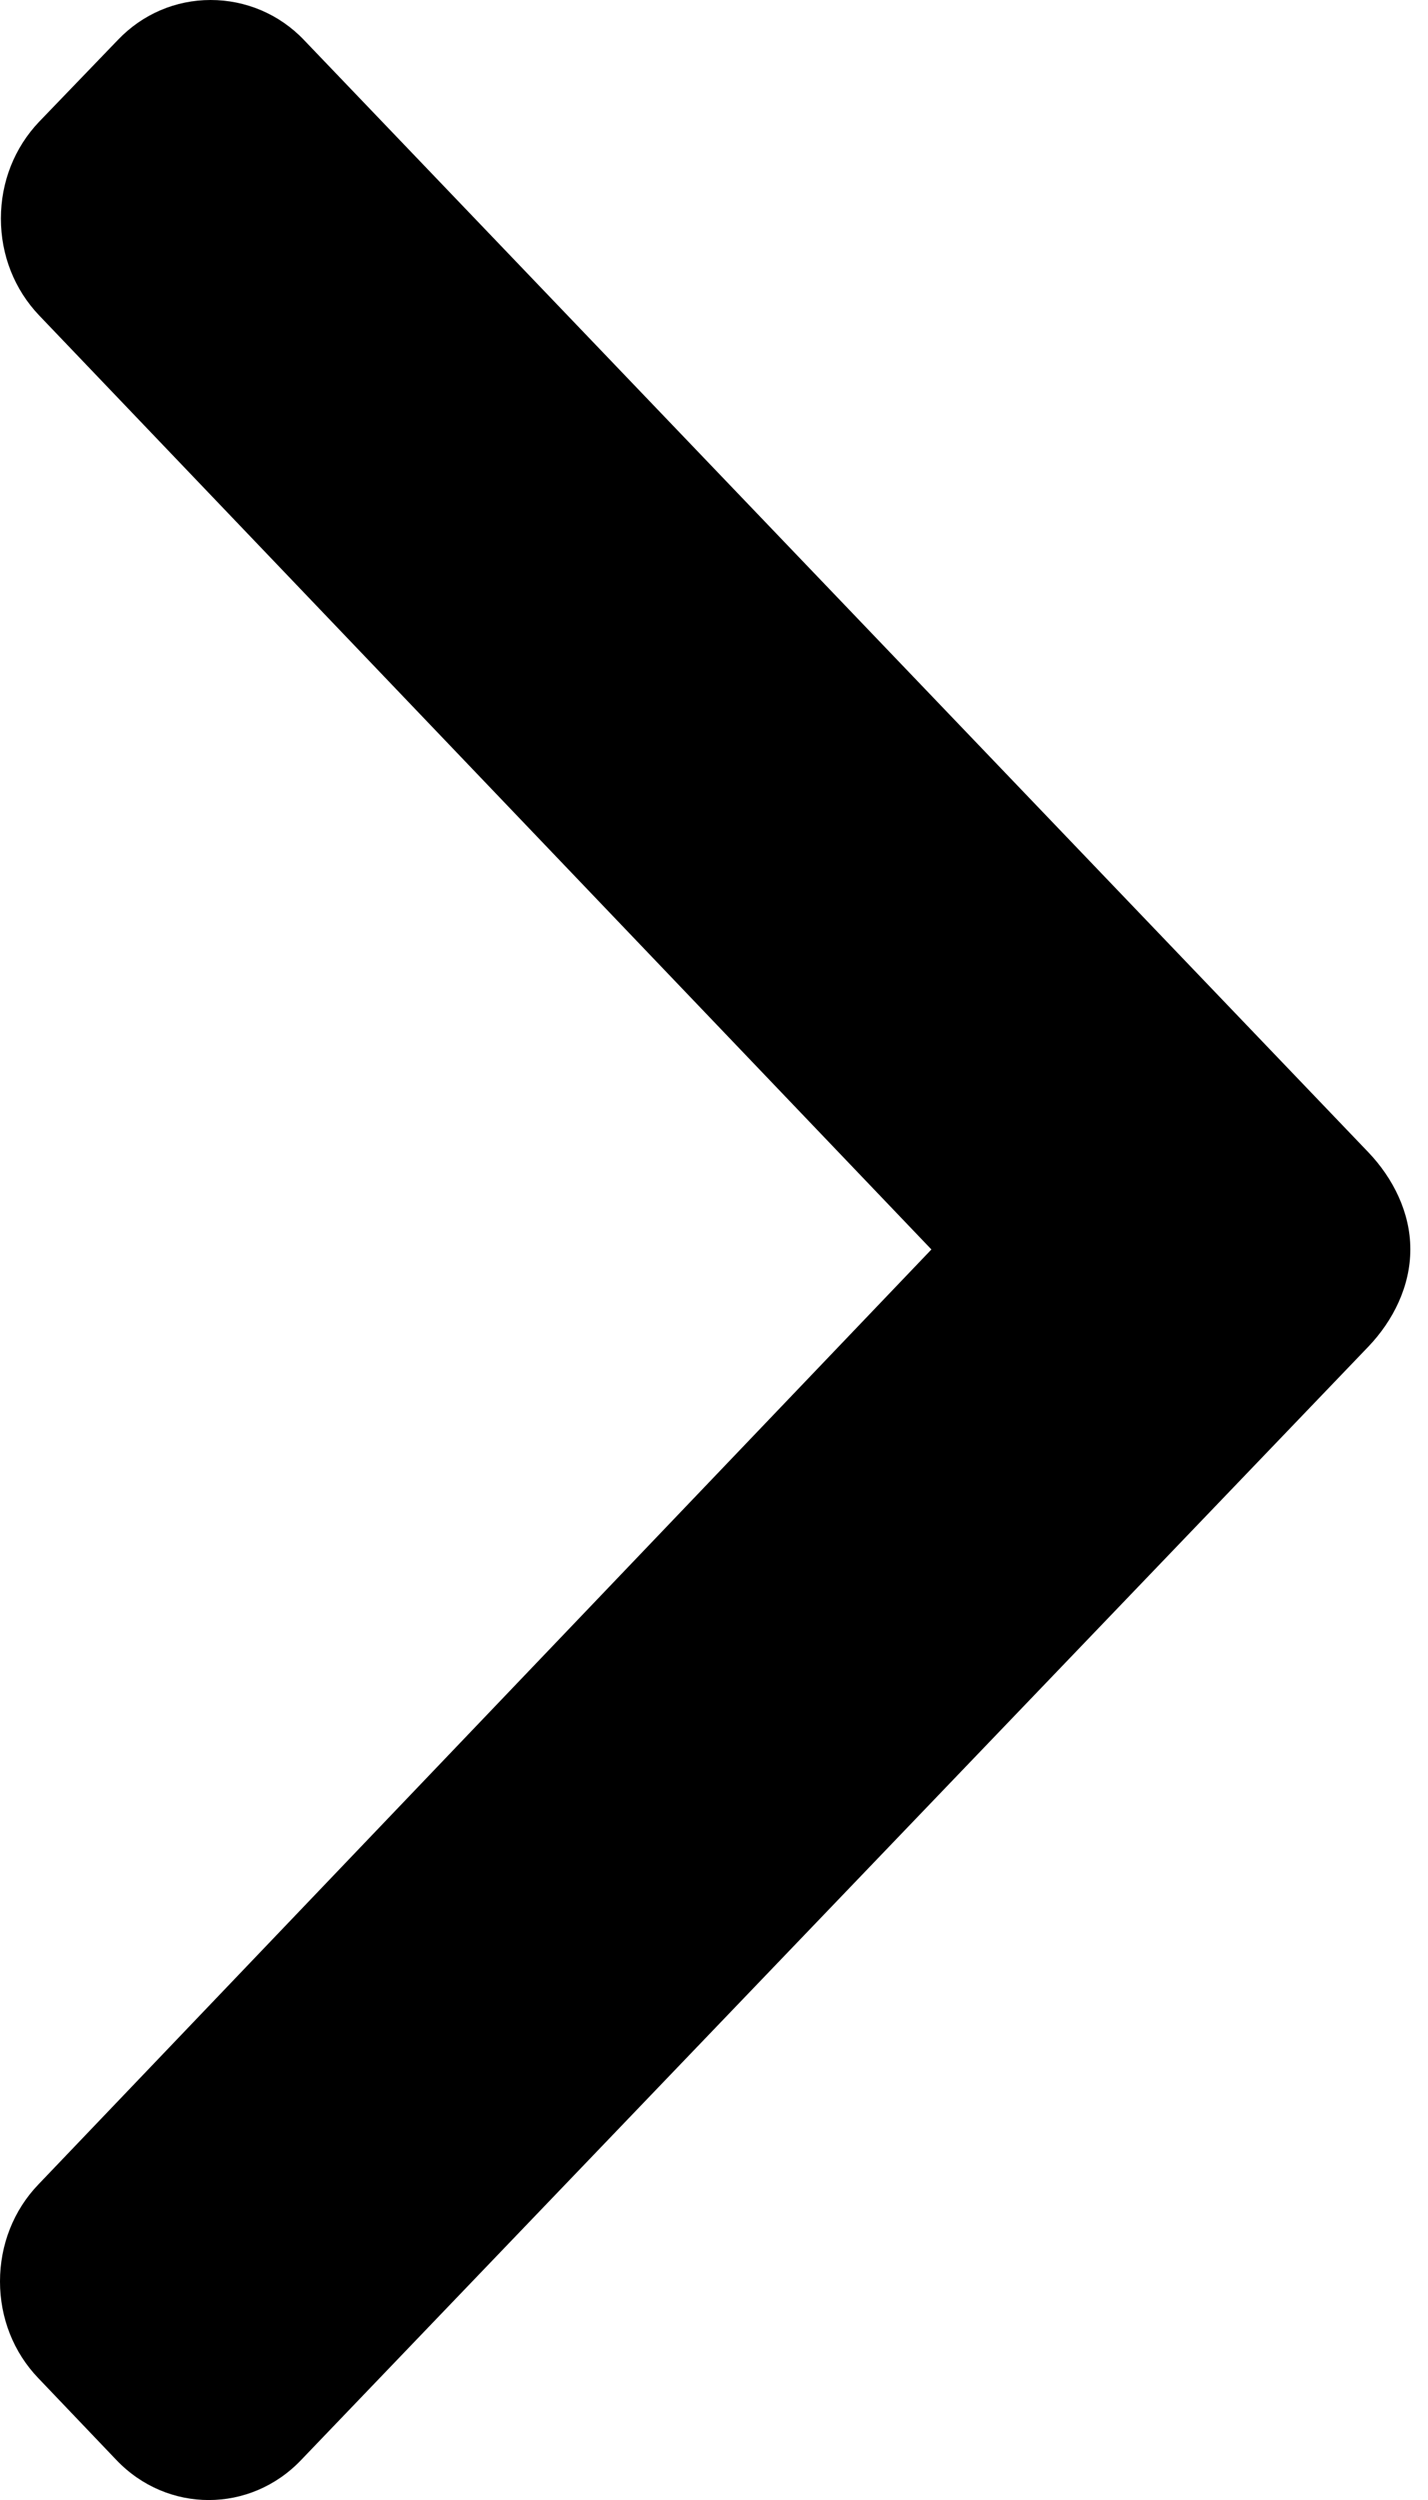 <?xml version="1.0" encoding="UTF-8"?>
<svg width="8px" height="14px" viewBox="0 0 8 14" version="1.1" xmlns="http://www.w3.org/2000/svg" xmlns:xlink="http://www.w3.org/1999/xlink">
    <!-- Generator: sketchtool 58 (101010) - https://sketch.com -->
    <title>7BEF763E-3D1A-4E10-9761-42AD0068F961@1.00x</title>
    <desc>Created with sketchtool.</desc>
    <g id="Page-1" stroke="none" stroke-width="1" fill="none" fill-rule="evenodd">
        <g id="Screen1-popup" transform="translate(-764, -135)" fill="#000" fill-rule="nonzero">
            <g id="Group-6" transform="translate(748, 122)">
                <g id="right-arrow" transform="translate(20, 20) rotate(-90) translate(-20, -20) translate(13, 16)">
                    <path d="M13.776,0.66 L13.318,0.219 C13.173,0.081 12.981,0.005 12.776,0.005 C12.571,0.005 12.379,0.081 12.234,0.219 L7.003,5.218 L1.766,0.214 C1.622,0.076 1.429,0 1.224,0 C1.019,0 0.827,0.076 0.683,0.214 L0.224,0.652 C-0.075,0.937 -0.075,1.402 0.224,1.687 L6.46,7.667 C6.604,7.804 6.796,7.901 7.003,7.901 L7.005,7.901 C7.21,7.901 7.402,7.804 7.546,7.667 L13.776,1.703 C13.921,1.565 14,1.376 14,1.18 C14,0.984 13.921,0.798 13.776,0.66 Z" id="Path"></path>
                </g>
            </g>
        </g>
    </g>
</svg>